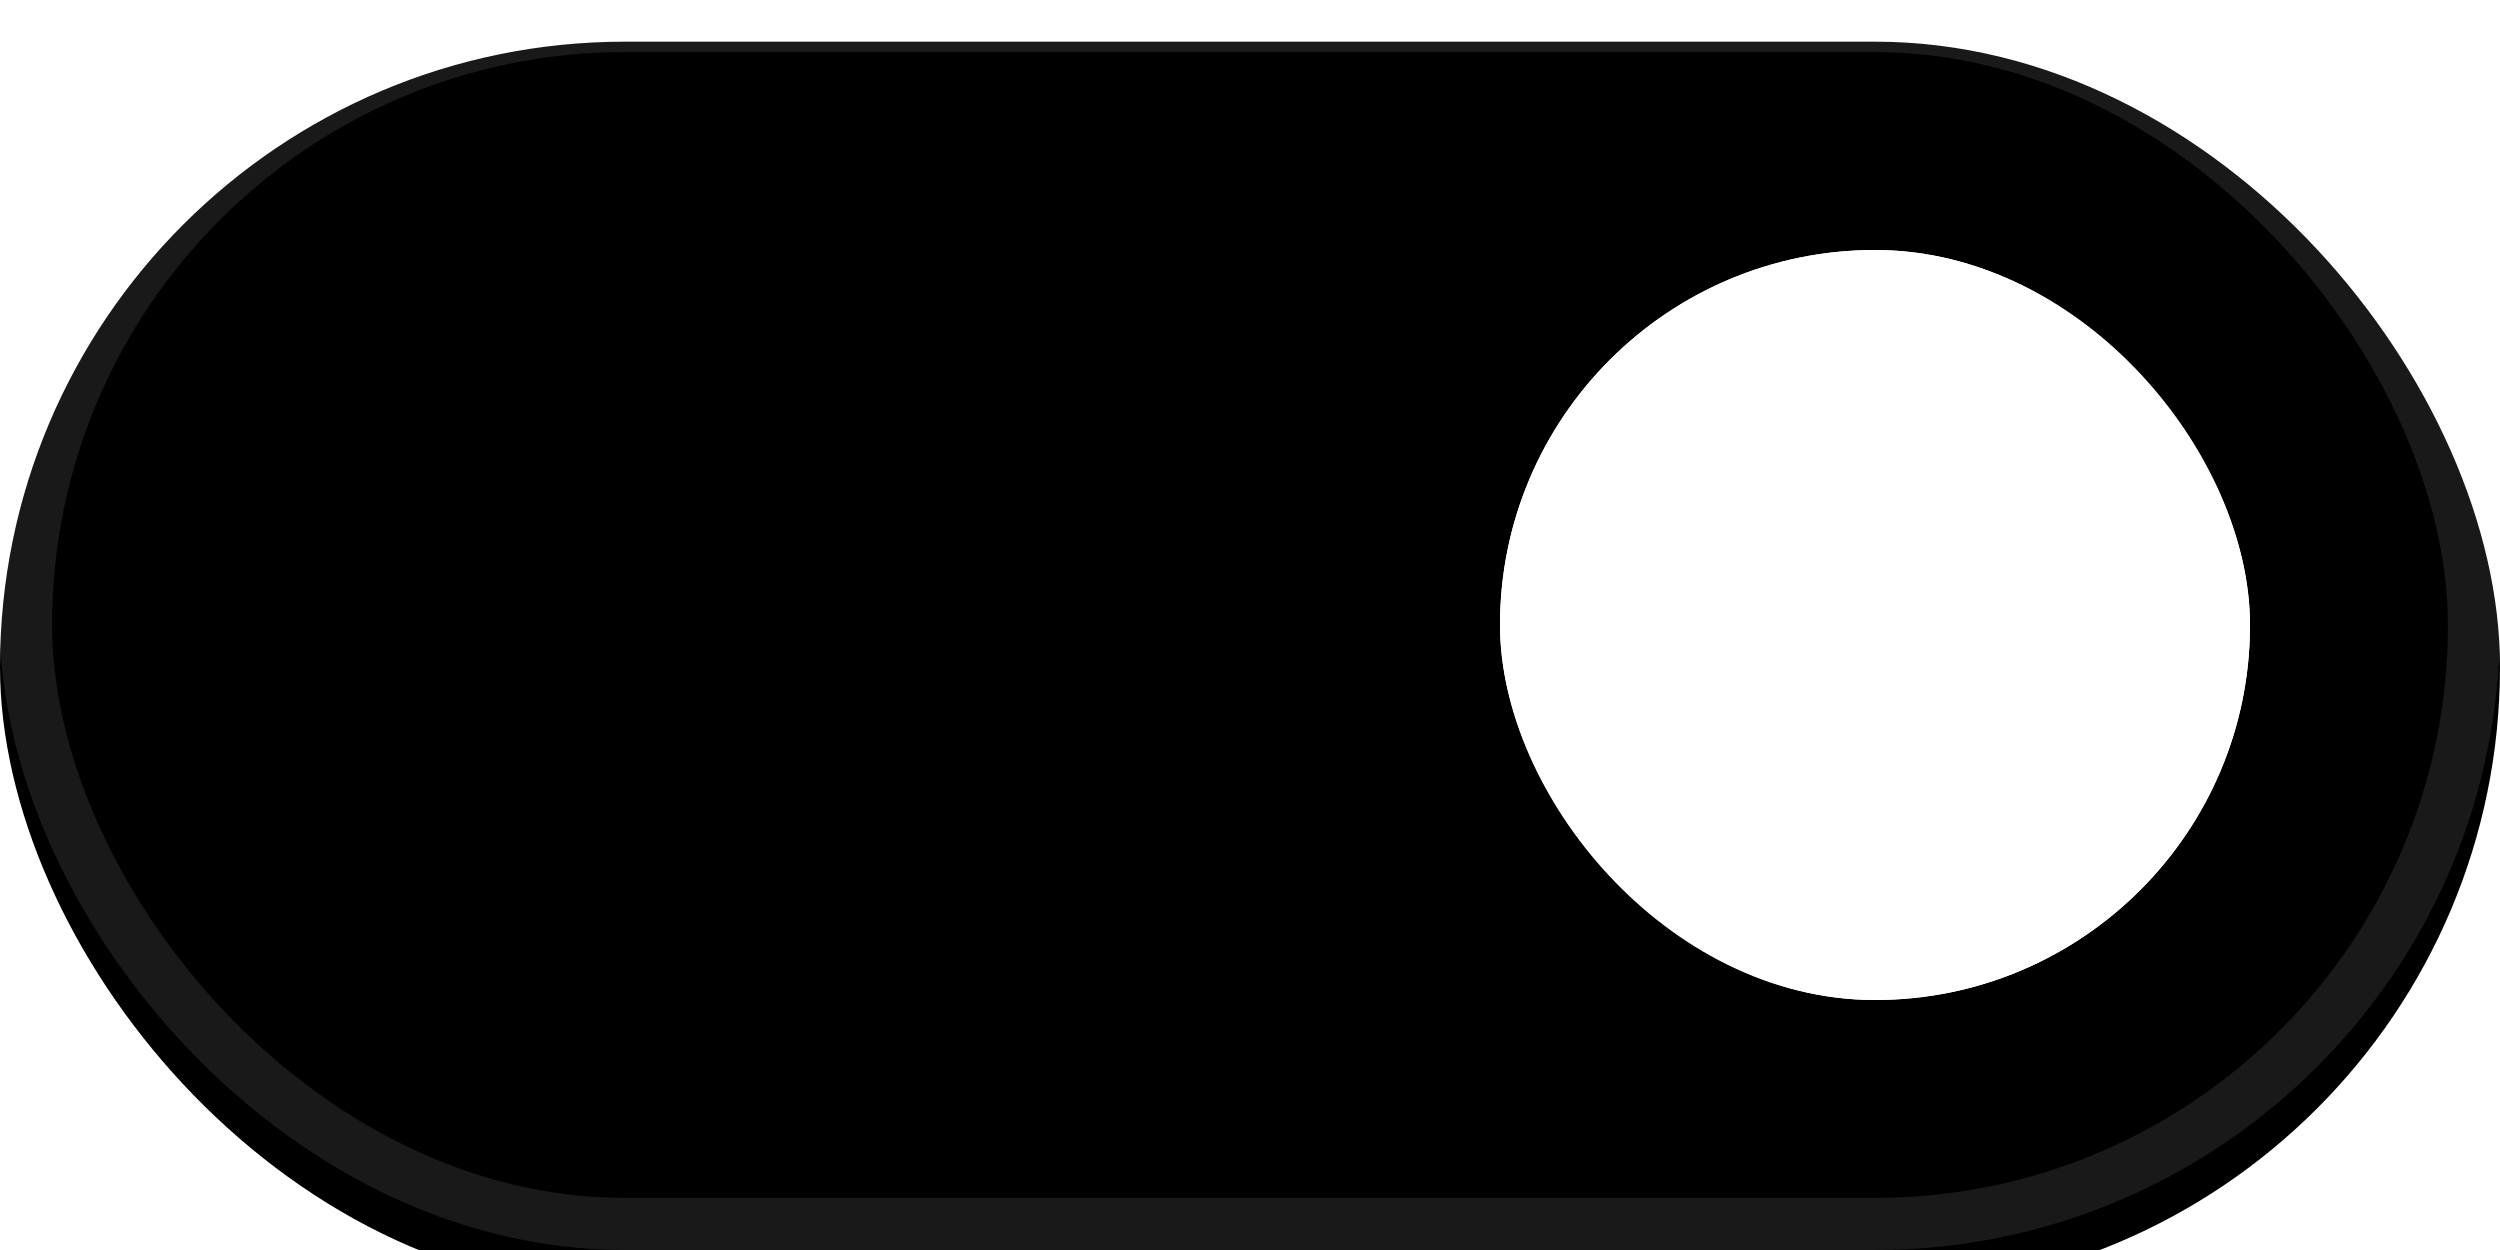 
<svg width="60px" height="30px" viewBox="0 0 60 30" version="1.1" xmlns="http://www.w3.org/2000/svg" xmlns:xlink="http://www.w3.org/1999/xlink">
    <!-- Generator: Sketch 48.2 (47327) - http://www.bohemiancoding.com/sketch -->
    <desc>Created with Sketch.</desc>
    <defs>
        <rect id="path-1" x="0" y="0" width="60" height="30" rx="15"></rect>
        <filter x="-3.3%" y="-6.7%" width="106.7%" height="113.3%" filterUnits="objectBoundingBox" id="filter-2">
            <feGaussianBlur stdDeviation="1.5" in="SourceAlpha" result="shadowBlurInner1"></feGaussianBlur>
            <feOffset dx="0" dy="1" in="shadowBlurInner1" result="shadowOffsetInner1"></feOffset>
            <feComposite in="shadowOffsetInner1" in2="SourceAlpha" operator="arithmetic" k2="-1" k3="1" result="shadowInnerInner1"></feComposite>
            <feColorMatrix values="0 0 0 0 0   0 0 0 0 0   0 0 0 0 0  0 0 0 0.5 0" type="matrix" in="shadowInnerInner1"></feColorMatrix>
        </filter>
        <rect id="path-3" x="36" y="6" width="18" height="18" rx="9"></rect>
    </defs>
    <g id="Page-1" stroke="none" stroke-width="1" fill="none" fill-rule="evenodd">
        <g id="Icons" transform="translate(-474, -110)">
            <g id="Group-4" transform="translate(474, 110)">
                <g id="Rectangle-15">
                    <use fill-opacity="0.1" fill="#FFFFFF" fill-rule="evenodd" xlink:href="#path-1"></use>
                    <use fill="black" fill-opacity="1" filter="url(#filter-2)" xlink:href="#path-1"></use>
                    <rect stroke-opacity="0.1" stroke="#FFFFFF" stroke-width="1.25" x="0.625" y="0.625" width="58.75" height="28.75" rx="14.375"></rect>
                </g>
                <g id="Rectangle-15">
                    <use fill="#FFFFFF" fill-rule="evenodd" xlink:href="#path-3"></use>
                    <rect stroke="#FFFFFF" stroke-width="1.25" x="36.625" y="6.625" width="16.75" height="16.75" rx="8.375"></rect>
                </g>
            </g>
        </g>
    </g>
</svg>